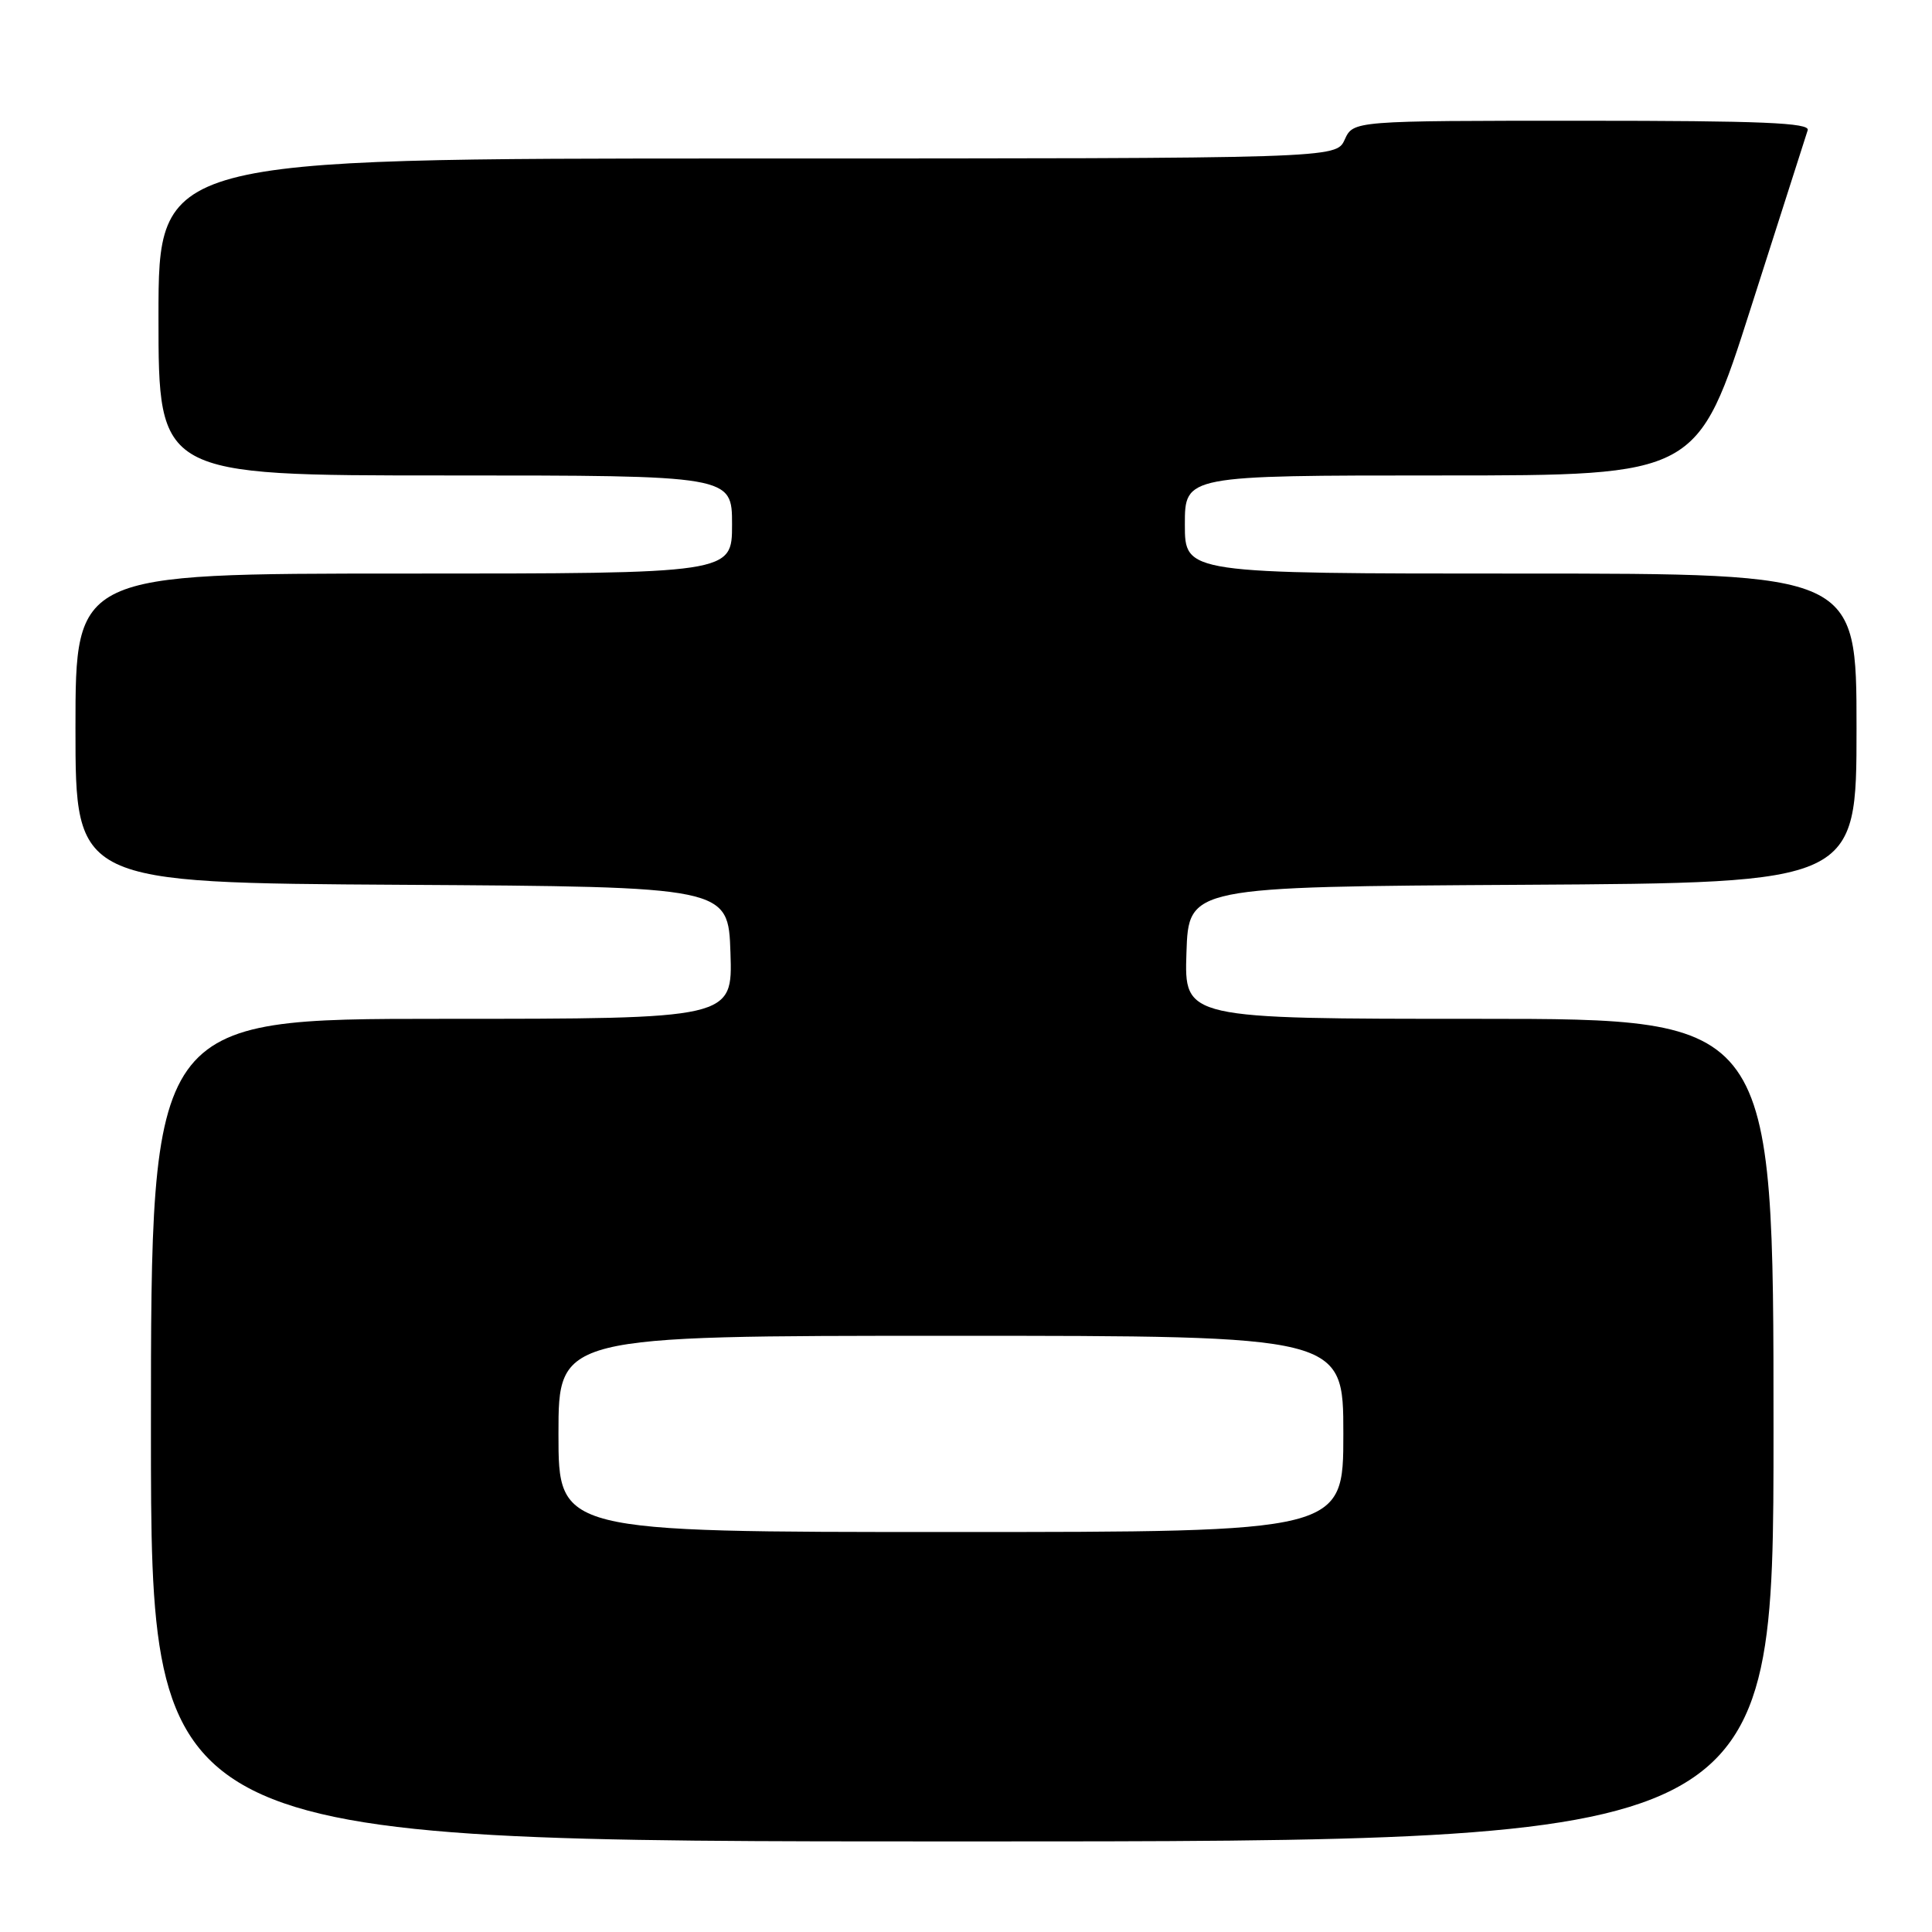 <?xml version="1.0" encoding="UTF-8" standalone="no"?>
<!DOCTYPE svg PUBLIC "-//W3C//DTD SVG 1.1//EN" "http://www.w3.org/Graphics/SVG/1.1/DTD/svg11.dtd" >
<svg xmlns="http://www.w3.org/2000/svg" xmlns:xlink="http://www.w3.org/1999/xlink" version="1.1" viewBox="0 0 256 256">
 <g >
 <path fill="currentColor"
d=" M 235.00 189.50 C 235.00 135.00 235.00 135.00 195.96 135.00 C 156.92 135.00 156.92 135.00 157.21 126.25 C 157.50 117.50 157.50 117.50 201.75 117.24 C 246.00 116.98 246.00 116.98 246.00 96.49 C 246.00 76.00 246.00 76.00 201.50 76.00 C 157.00 76.00 157.00 76.00 157.00 69.50 C 157.00 63.00 157.00 63.00 190.96 63.00 C 224.91 63.00 224.91 63.00 232.01 40.75 C 235.92 28.51 239.30 17.94 239.53 17.25 C 239.85 16.27 233.43 16.00 209.63 16.00 C 179.32 16.00 179.32 16.00 178.18 18.50 C 177.04 21.00 177.04 21.00 99.02 21.00 C 21.00 21.00 21.00 21.00 21.00 42.00 C 21.00 63.00 21.00 63.00 59.00 63.00 C 97.00 63.00 97.00 63.00 97.00 69.50 C 97.00 76.00 97.00 76.00 53.50 76.00 C 10.00 76.00 10.00 76.00 10.00 96.49 C 10.00 116.98 10.00 116.98 53.25 117.24 C 96.50 117.50 96.50 117.50 96.79 126.25 C 97.08 135.00 97.08 135.00 58.54 135.00 C 20.00 135.00 20.00 135.00 20.00 189.50 C 20.00 244.00 20.00 244.00 127.50 244.00 C 235.00 244.00 235.00 244.00 235.00 189.50 Z  M 74.00 190.00 C 74.00 177.00 74.00 177.00 126.00 177.00 C 178.00 177.00 178.00 177.00 178.00 190.00 C 178.00 203.00 178.00 203.00 126.00 203.00 C 74.00 203.00 74.00 203.00 74.00 190.00 Z "/>
</g>
</svg>